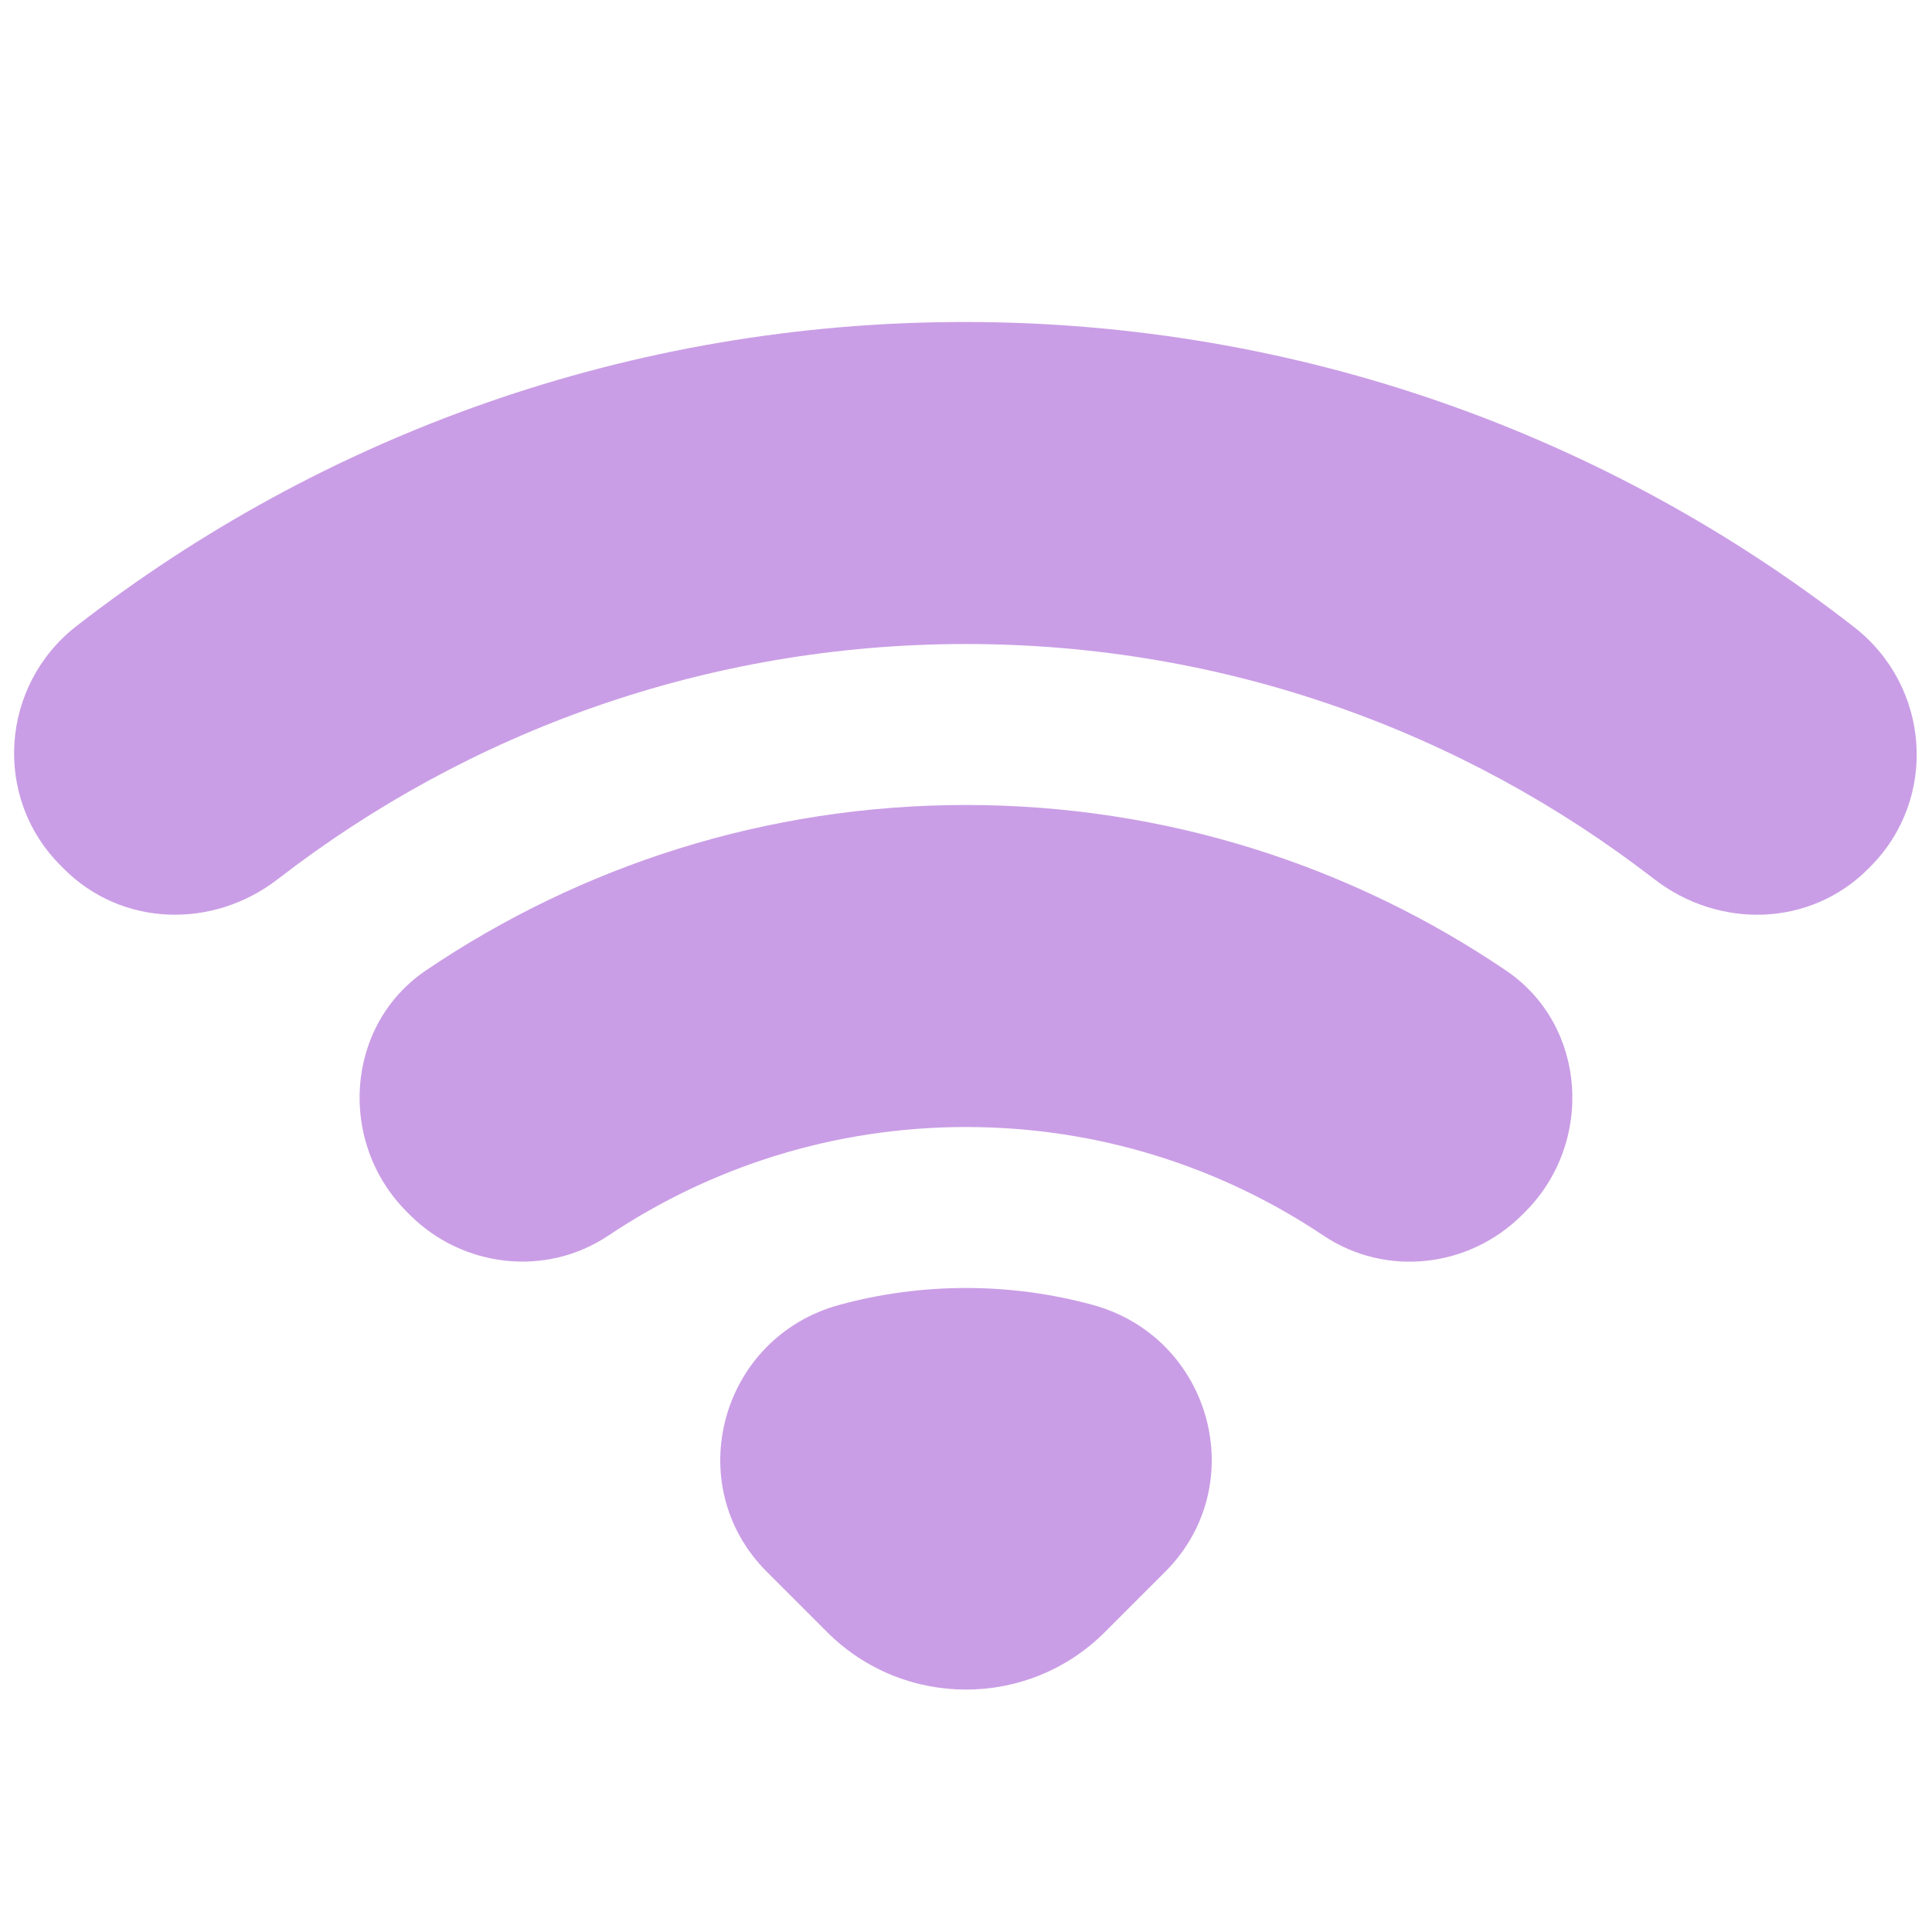 <svg width="50" height="50" viewBox="0 0 50 50" fill="none" xmlns="http://www.w3.org/2000/svg">
<path fill-rule="evenodd" clip-rule="evenodd" d="M25 20.833C19.827 20.833 15.017 22.413 11.025 25.113C8.927 26.533 8.735 29.569 10.527 31.36L10.606 31.44C11.977 32.81 14.131 33.056 15.744 31.977C18.394 30.204 21.579 29.167 25 29.167C28.421 29.167 31.606 30.204 34.254 31.979C35.867 33.058 38.021 32.812 39.392 31.442L39.471 31.363C41.263 29.571 41.073 26.535 38.973 25.115C34.983 22.413 30.173 20.833 25 20.833Z" fill="#CA9EE6"/>
<path fill-rule="evenodd" clip-rule="evenodd" d="M19.848 40.681L21.404 42.237C23.39 44.223 26.61 44.223 28.596 42.237L30.152 40.681C32.406 38.427 31.35 34.604 28.273 33.769C27.229 33.485 26.133 33.333 25 33.333C23.867 33.333 22.771 33.485 21.727 33.769C18.65 34.604 17.594 38.427 19.848 40.681Z" fill="#CA9EE6"/>
<path fill-rule="evenodd" clip-rule="evenodd" d="M25 16.667C31.702 16.667 37.881 18.938 42.812 22.752C44.492 24.05 46.846 23.99 48.346 22.488L48.402 22.431C50.166 20.667 49.956 17.765 47.987 16.231C41.633 11.281 33.644 8.333 24.965 8.333C16.304 8.333 8.331 11.269 1.985 16.198C0.012 17.729 -0.198 20.635 1.569 22.4L1.656 22.488C3.156 23.988 5.51 24.05 7.19 22.752C12.119 18.938 18.298 16.667 25 16.667Z" fill="#CA9EE6"/>
</svg>
